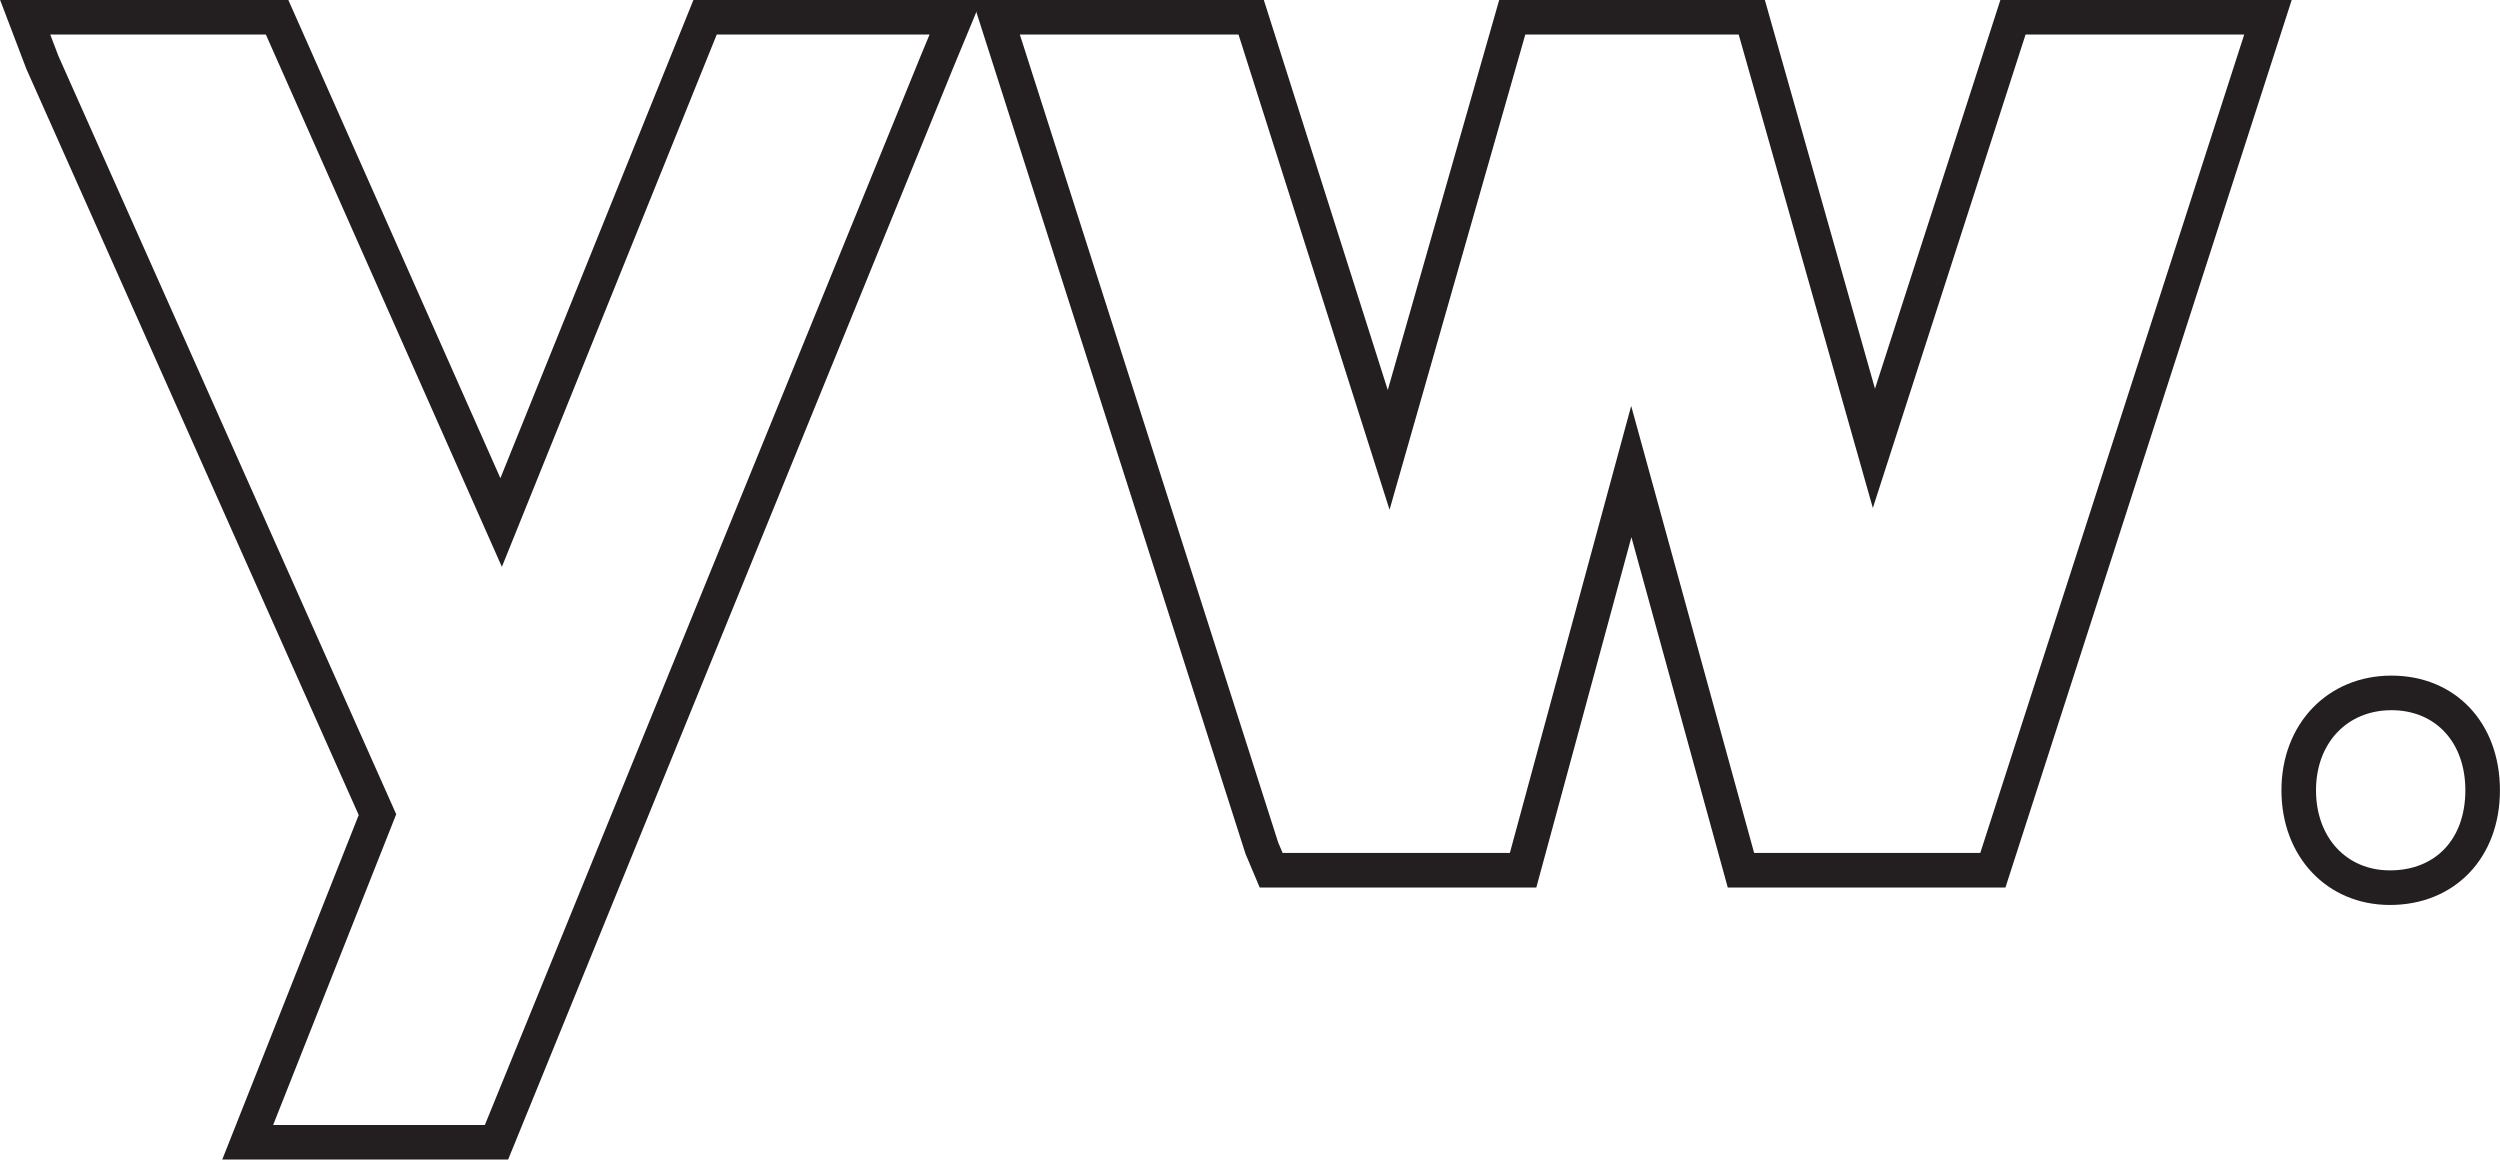 <?xml version="1.0" encoding="UTF-8" standalone="no"?>
<svg
   xmlns:dc="http://purl.org/dc/elements/1.1/"
   xmlns:cc="http://creativecommons.org/ns#"
   xmlns:rdf="http://www.w3.org/1999/02/22-rdf-syntax-ns#"
   xmlns:svg="http://www.w3.org/2000/svg"
   xmlns="http://www.w3.org/2000/svg"
   width="22.729mm"
   height="10.548mm"
   viewBox="0 0 22.729 10.548"
   version="1.1"
   id="svg3649">
  <defs
     id="defs3643">
    <clipPath
       id="clipPath903"
       clipPathUnits="userSpaceOnUse">
      <path
         id="path901"
         d="M 0,5947.362 H 1440 V 0 H 0 Z" />
    </clipPath>
    <clipPath
       id="clipPath903-0"
       clipPathUnits="userSpaceOnUse">
      <path
         id="path901-7"
         d="M 0,5947.362 H 1440 V 0 H 0 Z" />
    </clipPath>
    <clipPath
       id="clipPath903-09"
       clipPathUnits="userSpaceOnUse">
      <path
         id="path901-9"
         d="M 0,5947.362 H 1440 V 0 H 0 Z" />
    </clipPath>
  </defs>
  <g
     id="layer1"
     transform="translate(-84.348,-23.583)">
    <g
       id="g1073"
       transform="matrix(0,0.13,0.13,0,86.765,23.897)">
      <path
         d="M 0,0 V -15.078 L 1.492,-14.511 54.529,9.117 76.26,0.51 V 15.317 L 1.465,45.809 0,46.417 V 31.533 L 37.228,16.507 Z M -2.418,-18.585 V 1.572 L 31.026,16.403 -2.418,29.902 V 50.038 L 2.385,48.046 78.679,16.944 V -3.05 L 54.584,6.494 2.414,-16.745 Z"
         style="fill:#231f20;fill-opacity:1;fill-rule:nonzero;stroke:none"
         id="path1075" />
    </g>
    <g
       id="g1077"
       transform="matrix(0,0.13,0.13,0,95.608,23.897)">
      <path
         d="m 0,0 v -15.292 l 56.51,18.069 0.726,0.308 v 15.892 l -31.262,8.485 31.262,8.599 V 51.876 L 0,70.335 V 55.043 L 33.111,44.363 0,34.981 V 20.057 L 33.234,10.563 Z M -2.418,-18.604 V 1.77 l 27.279,8.669 -27.279,7.793 V 36.81 l 27.186,7.703 -27.186,8.769 V 73.656 L 59.655,53.636 V 34.217 L 35.15,27.478 59.655,20.827 V 1.483 L 57.299,0.49 Z"
         style="fill:#231f20;fill-opacity:1;fill-rule:nonzero;stroke:none"
         id="path1079" />
    </g>
    <g
       id="g1081"
       transform="matrix(0,0.13,0.13,0,106.762,30.768)">
      <path
         d="m 0,0 c -3.35,0 -5.601,-2.076 -5.601,-5.168 0,-3.106 2.303,-5.276 5.601,-5.276 3.298,0 5.601,2.126 5.601,5.169 C 5.601,-2.071 3.403,0 0,0 m 0,-12.862 c -4.647,0 -8.02,3.236 -8.02,7.694 0,4.467 3.298,7.587 8.02,7.587 4.722,0 8.02,-3.164 8.02,-7.694 0,-4.397 -3.373,-7.587 -8.02,-7.587"
         style="fill:#231f20;fill-opacity:1;fill-rule:nonzero;stroke:none"
         id="path1083" />
    </g>
  </g>
  <style
     id="style3599"
     type="text/css">
	.st0{fill:#FFFFFF;}
	.st1{fill:#FBD502;}
	.st2{fill:#BBBBBB;}
	.st3{fill:#4D4E4E;}
	.st4{fill:#2CBFD1;}
	.st5{fill:#F9D405;}
</style>
  <style
     id="style3599-0"
     type="text/css">
	.st0{fill:#FFFFFF;}
	.st1{fill:#FBD502;}
	.st2{fill:#BBBBBB;}
	.st3{fill:#4D4E4E;}
	.st4{fill:#2CBFD1;}
	.st5{fill:#F9D405;}
</style>
  <style
     id="style3599-1"
     type="text/css">
	.st0{fill:#FFFFFF;}
	.st1{fill:#FBD502;}
	.st2{fill:#BBBBBB;}
	.st3{fill:#4D4E4E;}
	.st4{fill:#2CBFD1;}
	.st5{fill:#F9D405;}
</style>
</svg>
